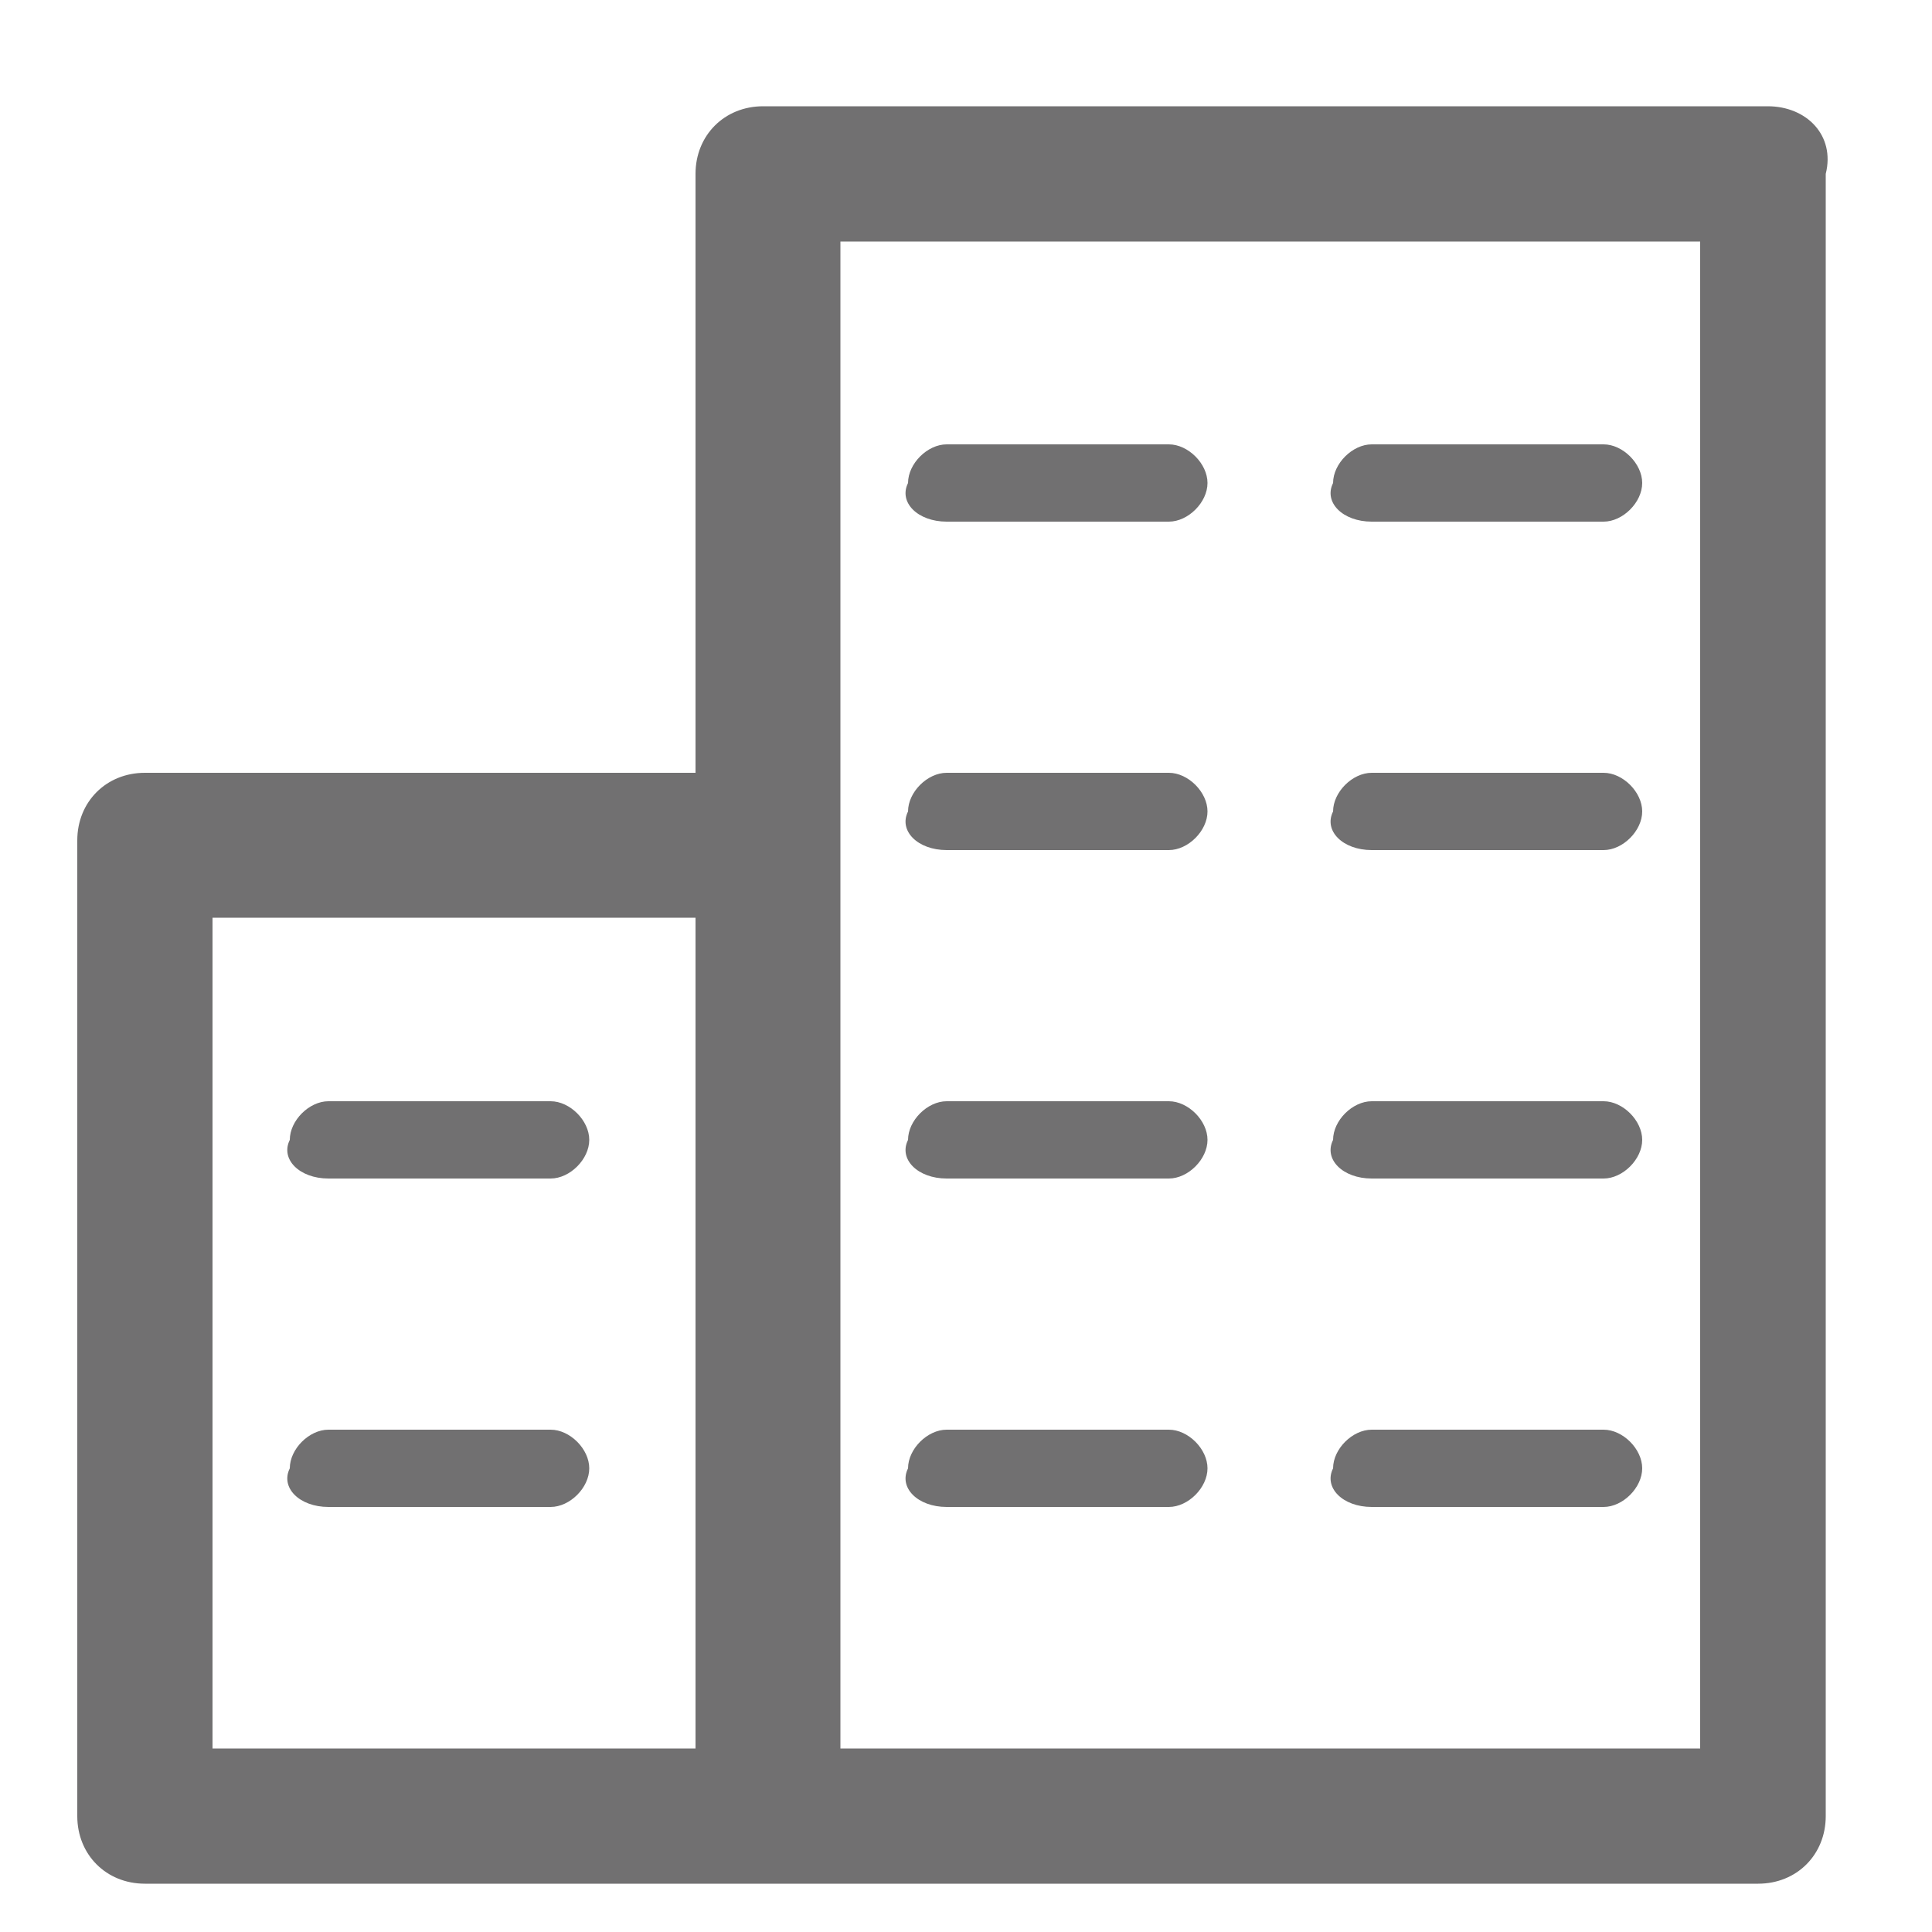 <?xml version="1.0" encoding="utf-8"?>
<!-- Generator: Adobe Illustrator 19.1.0, SVG Export Plug-In . SVG Version: 6.00 Build 0)  -->
<svg version="1.1" id="圖層_1" xmlns="http://www.w3.org/2000/svg" xmlns:xlink="http://www.w3.org/1999/xlink" x="0px" y="0px"
	 viewBox="-271 190 20 20" style="enable-background:new -271 190 20 20;" xml:space="preserve">
<style type="text/css">
	.st0{display:none;}
	.st1{display:inline;fill:#717071;}
	.st2{fill:#717071;}
</style>
<g id="圖層_3" class="st0">
	<path class="st1" d="M-265,201.5c-0.4,0-0.7,0.3-0.7,0.7c0,0.4,0.3,0.7,0.7,0.7s0.7-0.3,0.7-0.7
		C-264.3,201.8-264.6,201.5-265,201.5L-265,201.5z M-265,204.4L-265,204.4c-0.4,0-0.7,0.3-0.7,0.7c0,0.4,0.3,0.7,0.7,0.7
		s0.7-0.3,0.7-0.7C-264.3,204.8-264.6,204.4-265,204.4L-265,204.4z M-265,198.5L-265,198.5c-0.4,0-0.7,0.3-0.7,0.7
		c0,0.4,0.3,0.7,0.7,0.7s0.7-0.3,0.7-0.7C-264.3,198.8-264.6,198.5-265,198.5L-265,198.5z M-256.8,198.8L-256.8,198.8h-6.1
		c-0.2,0-0.4,0.2-0.4,0.4s0.2,0.4,0.4,0.4h6.1c0.2,0,0.4-0.2,0.4-0.4S-256.6,198.8-256.8,198.8L-256.8,198.8z M-253.6,194.1
		L-253.6,194.1h-1.9v-0.4c0-0.2-0.2-0.4-0.4-0.4h-2.2c-0.1-0.5-0.4-0.9-0.7-1.3c-0.5-0.5-1.2-0.8-1.9-0.8l0,0c-0.8,0-1.5,0.3-2,0.8
		c-0.5,0.3-0.8,0.8-0.9,1.3h-2.2c-0.2,0-0.4,0.2-0.4,0.4v0.4h-2c-0.4,0-0.7,0.3-0.7,0.7v14.3c0,0.4,0.3,0.7,0.7,0.7h14.5
		c0.4,0,0.7-0.3,0.7-0.7v-14.3C-252.9,194.4-253.2,194.1-253.6,194.1L-253.6,194.1z M-262.3,192.6L-262.3,192.6
		c0.4-0.4,0.9-0.6,1.4-0.6l0,0c0.5,0,1,0.2,1.4,0.6c0.2,0.2,0.4,0.4,0.4,0.7h-3.6C-262.6,193-262.4,192.8-262.3,192.6L-262.3,192.6z
		 M-265.4,194.1L-265.4,194.1h9v1.3h-9V194.1L-265.4,194.1z M-254.3,208.4L-254.3,208.4h-13.2v-12.9h1.2v0.4c0,0.2,0.2,0.4,0.4,0.4
		h9.9c0.2,0,0.4-0.2,0.4-0.4v-0.4h1.2L-254.3,208.4L-254.3,208.4z M-256.8,204.7L-256.8,204.7h-6.1c-0.2,0-0.4,0.2-0.4,0.4
		c0,0.2,0.2,0.4,0.4,0.4h6.1c0.2,0,0.4-0.2,0.4-0.4C-256.4,204.9-256.6,204.7-256.8,204.7L-256.8,204.7z M-256.8,201.8L-256.8,201.8
		h-6.1c-0.2,0-0.4,0.2-0.4,0.4s0.2,0.4,0.4,0.4h6.1c0.2,0,0.4-0.2,0.4-0.4S-256.6,201.8-256.8,201.8L-256.8,201.8z"/>
</g>
<g id="圖層_2" class="st0">
	<path class="st1" d="M-254.5,204.7l3,3c0.3,0.3,0.3,0.7,0,1s-0.7,0.3-1,0l-3-3c-0.6,0.5-1.2,0.9-2,1.2c-0.9,0.4-1.9,0.6-2.9,0.6
		c-2.2,0-4.4-1-5.8-2.7c-0.7-0.9,0.4-1.7,1.2-0.7c1.2,1.3,2.8,2,4.6,2c0.9,0,1.7-0.2,2.4-0.5c0.8-0.3,1.4-0.8,2-1.3l0,0l0,0
		c0.6-0.6,1-1.3,1.4-2c0.3-0.7,0.5-1.5,0.5-2.4c0-0.8-0.2-1.6-0.5-2.4l0,0c-0.3-0.8-0.8-1.4-1.3-2l0,0c-0.6-0.6-1.3-1-2-1.3
		c-0.7-0.3-1.5-0.5-2.4-0.5c-2.6-0.2-4.8,1.4-5.7,3.6c-0.2,0.2-0.4,0.4-0.7,0.4l0,0c-0.2,0-0.5-0.1-0.6-0.3c-0.1-0.2-0.1-0.4,0-0.7
		c1.2-2.7,3.9-4.5,7-4.5c1,0,2,0.2,2.9,0.6l0,0c0.9,0.4,1.8,1,2.5,1.7l0,0c0.7,0.7,1.2,1.5,1.6,2.4l0,0c0.4,0.9,0.6,1.9,0.6,2.9
		s-0.2,2-0.6,2.9C-253.6,203.4-254,204.1-254.5,204.7L-254.5,204.7z M-270.1,201.7L-270.1,201.7c-0.2,0-0.4-0.2-0.4-0.4
		s0.2-0.4,0.4-0.4h3.1l1.8-3.1c0.1-0.2,0.4-0.3,0.6-0.1c0.1,0,0.1,0.1,0.1,0.1l1.8,2.9l0.9-0.9c0.2-0.2,0.4-0.2,0.6,0l0.1,0.1l1,2.1
		l1.3-5.5c0.1-0.2,0.3-0.4,0.5-0.3c0.1,0,0.1,0.1,0.2,0.1l1.9,1.9c0.2,0.2,0.2,0.4,0,0.6c-0.2,0.2-0.4,0.2-0.6,0l-1.4-1.4l-1.4,5.8
		c0,0.1-0.1,0.2-0.2,0.3c-0.2,0.1-0.5,0-0.6-0.2l-1.3-2.6l-0.8,0.9l-0.1,0.1c-0.2,0.1-0.5,0.1-0.6-0.1l-1.6-2.8l-1.6,2.7
		c-0.1,0.1-0.2,0.2-0.4,0.2H-270.1L-270.1,201.7z"/>
</g>
<path class="st2" d="M-256.8,198.8h2.4c0.2,0,0.4-0.2,0.4-0.4c0-0.2-0.2-0.4-0.4-0.4h-2.4c-0.2,0-0.4,0.2-0.4,0.4
	C-257.3,198.6-257.1,198.8-256.8,198.8L-256.8,198.8z M-267.6,202.2L-267.6,202.2h2.3c0.2,0,0.4-0.2,0.4-0.4c0-0.2-0.2-0.4-0.4-0.4
	h-2.3c-0.2,0-0.4,0.2-0.4,0.4C-268.1,202-267.9,202.2-267.6,202.2L-267.6,202.2z M-256.8,202.2L-256.8,202.2h2.4
	c0.2,0,0.4-0.2,0.4-0.4c0-0.2-0.2-0.4-0.4-0.4h-2.4c-0.2,0-0.4,0.2-0.4,0.4C-257.3,202-257.1,202.2-256.8,202.2L-256.8,202.2z
	 M-256.8,195.4L-256.8,195.4h2.4c0.2,0,0.4-0.2,0.4-0.4c0-0.2-0.2-0.4-0.4-0.4h-2.4c-0.2,0-0.4,0.2-0.4,0.4
	C-257.3,195.2-257.1,195.4-256.8,195.4L-256.8,195.4z M-261.2,195.4L-261.2,195.4h2.3c0.2,0,0.4-0.2,0.4-0.4c0-0.2-0.2-0.4-0.4-0.4
	h-2.3c-0.2,0-0.4,0.2-0.4,0.4C-261.7,195.2-261.5,195.4-261.2,195.4L-261.2,195.4z M-252.7,191.1L-252.7,191.1h-10.4
	c-0.4,0-0.7,0.3-0.7,0.7v6.2h-5.7c-0.4,0-0.7,0.3-0.7,0.7v10.1c0,0.4,0.3,0.7,0.7,0.7h16.7c0.4,0,0.7-0.3,0.7-0.7v-17
	C-252,191.4-252.3,191.1-252.7,191.1L-252.7,191.1z M-263.8,208.1L-263.8,208.1h-5v-8.6h5V208.1L-263.8,208.1z M-253.4,208.1
	L-253.4,208.1h-8.9v-15.6h8.9V208.1L-253.4,208.1z M-261.2,205.6L-261.2,205.6h2.3c0.2,0,0.4-0.2,0.4-0.4c0-0.2-0.2-0.4-0.4-0.4
	h-2.3c-0.2,0-0.4,0.2-0.4,0.4C-261.7,205.4-261.5,205.6-261.2,205.6L-261.2,205.6z M-256.8,205.6L-256.8,205.6h2.4
	c0.2,0,0.4-0.2,0.4-0.4c0-0.2-0.2-0.4-0.4-0.4h-2.4c-0.2,0-0.4,0.2-0.4,0.4C-257.3,205.4-257.1,205.6-256.8,205.6L-256.8,205.6z
	 M-261.2,202.2L-261.2,202.2h2.3c0.2,0,0.4-0.2,0.4-0.4c0-0.2-0.2-0.4-0.4-0.4h-2.3c-0.2,0-0.4,0.2-0.4,0.4
	C-261.7,202-261.5,202.2-261.2,202.2L-261.2,202.2z M-261.2,198.8L-261.2,198.8h2.3c0.2,0,0.4-0.2,0.4-0.4c0-0.2-0.2-0.4-0.4-0.4
	h-2.3c-0.2,0-0.4,0.2-0.4,0.4C-261.7,198.6-261.5,198.8-261.2,198.8L-261.2,198.8z M-267.6,205.6L-267.6,205.6h2.3
	c0.2,0,0.4-0.2,0.4-0.4c0-0.2-0.2-0.4-0.4-0.4h-2.3c-0.2,0-0.4,0.2-0.4,0.4C-268.1,205.4-267.9,205.6-267.6,205.6L-267.6,205.6z"/>
</svg>
